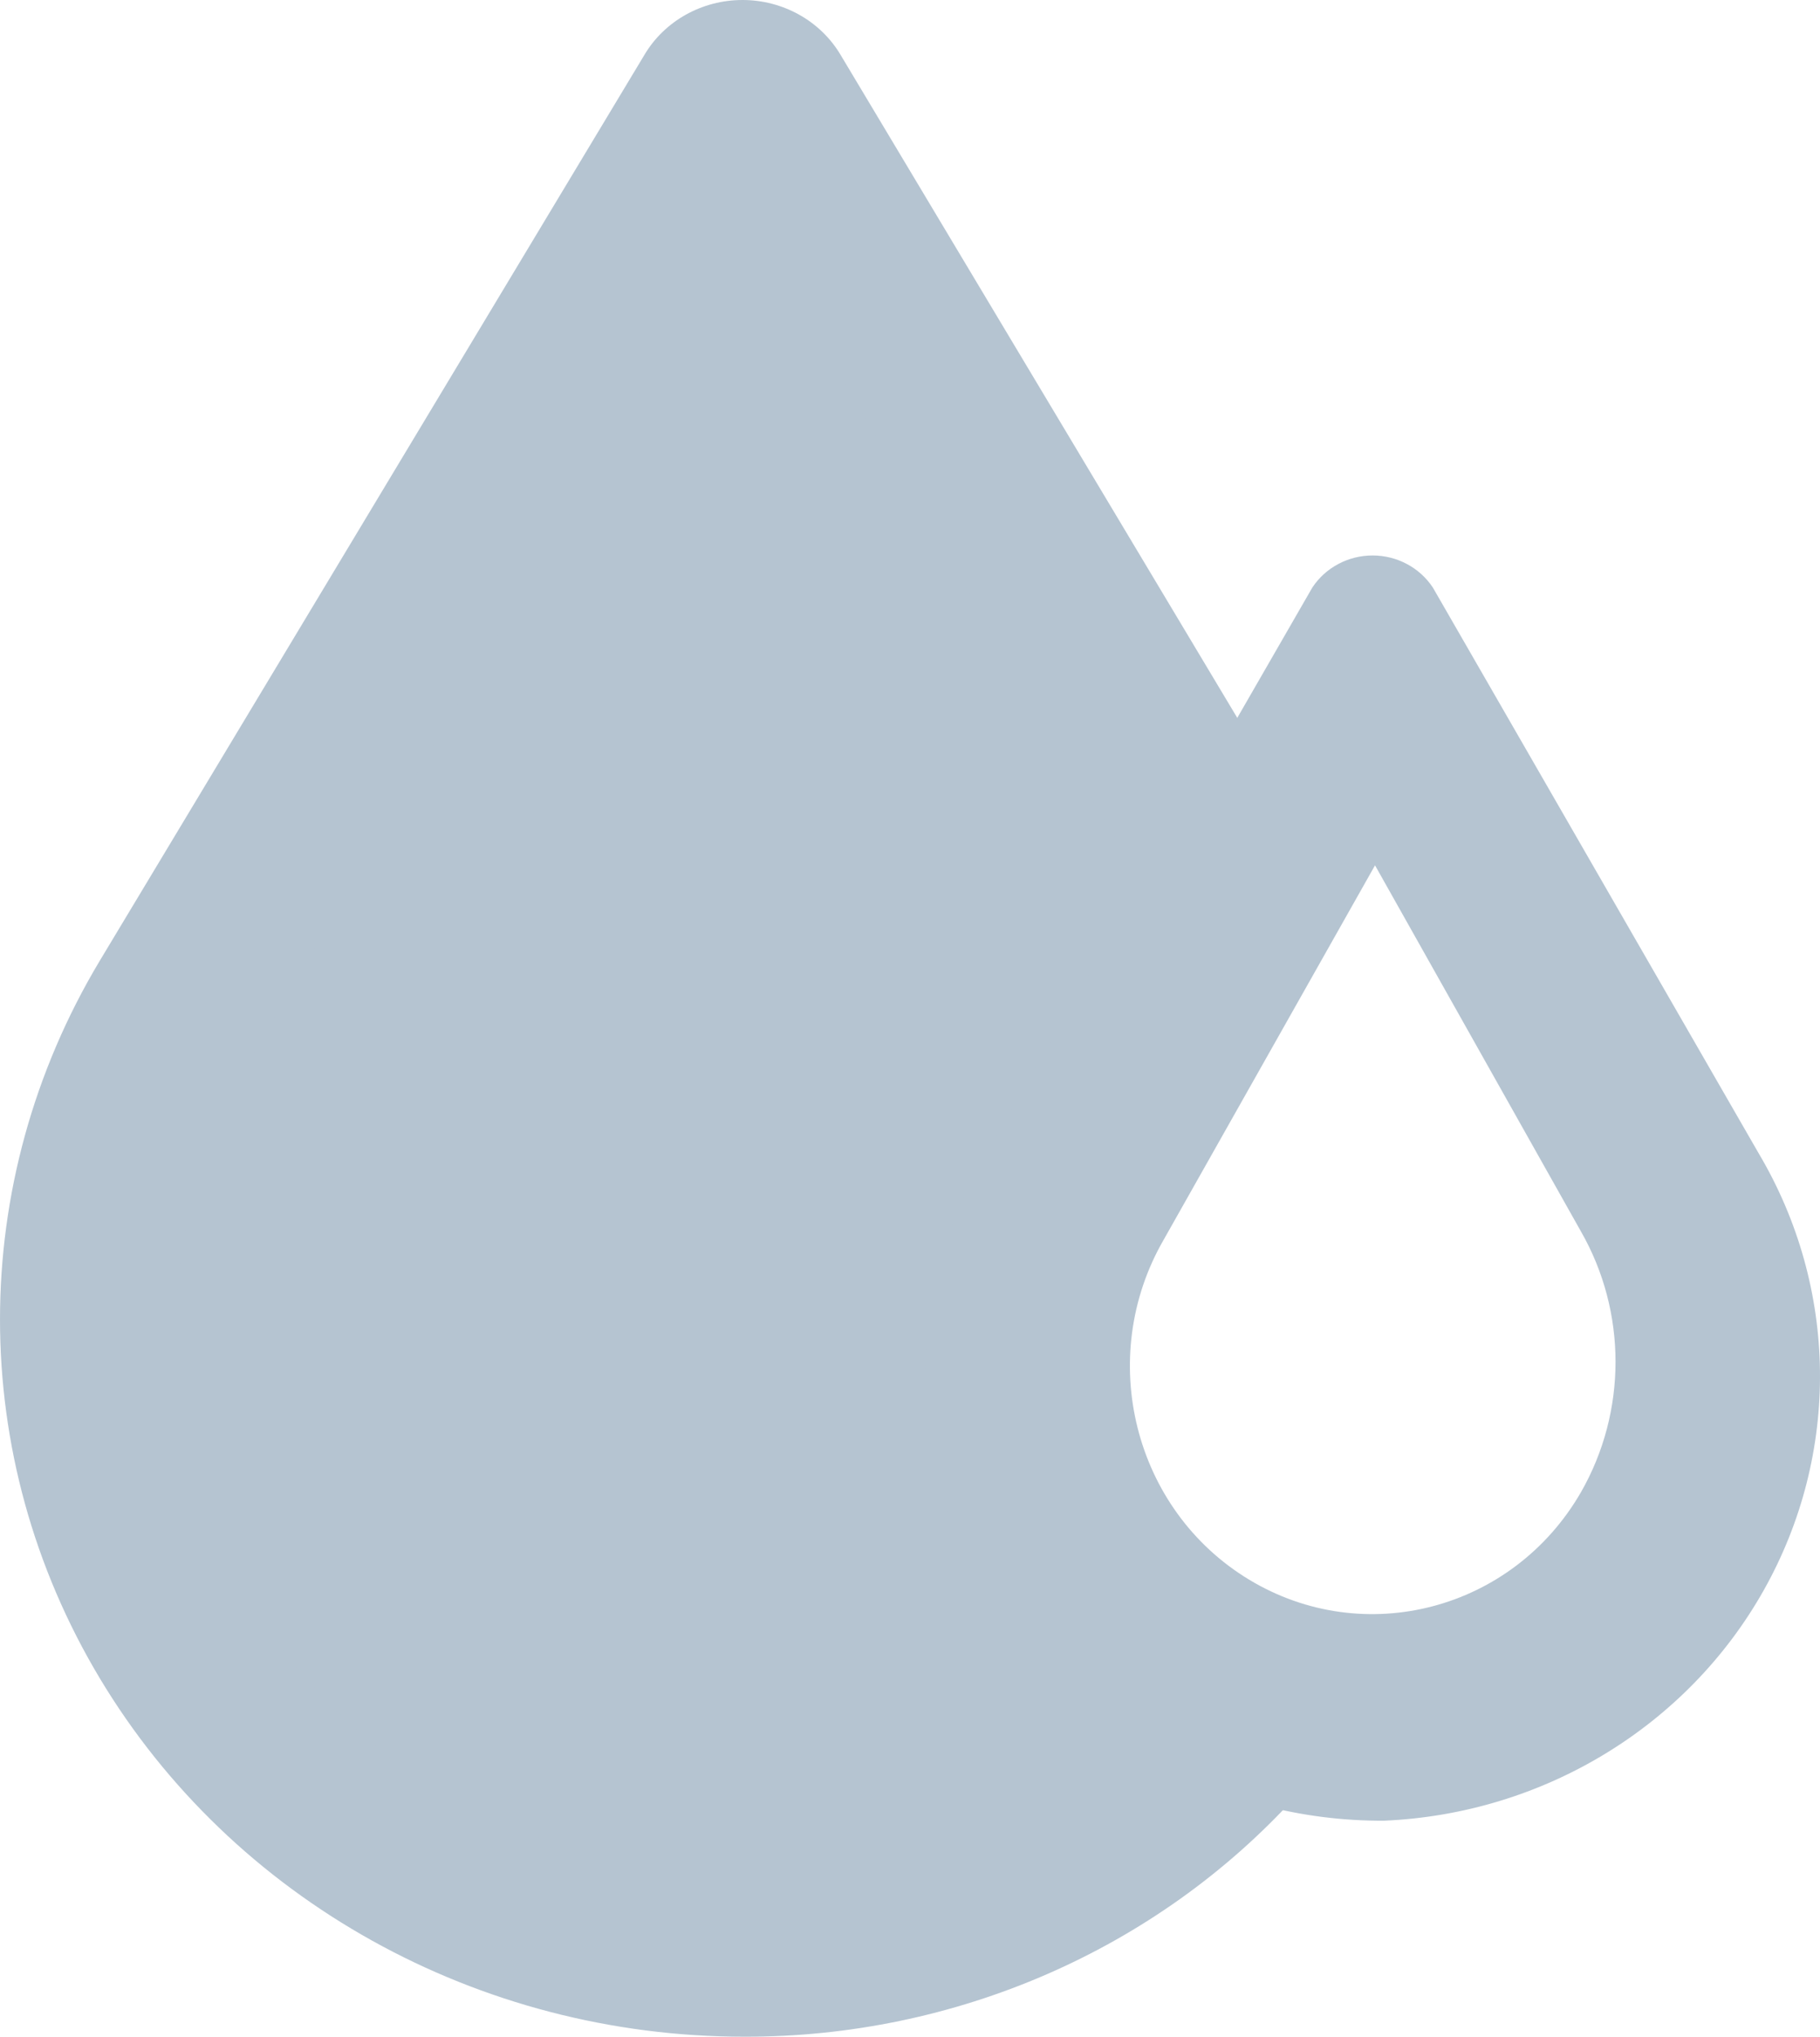 <?xml version="1.0" encoding="UTF-8"?>
<svg width="59px" height="66px" viewBox="0 0 59 66" version="1.1" xmlns="http://www.w3.org/2000/svg" xmlns:xlink="http://www.w3.org/1999/xlink">
    <!-- Generator: Sketch 59.1 (86144) - https://sketch.com -->
    <title>取水开关</title>
    <desc>Created with Sketch.</desc>
    <g id="页面-1" stroke="none" stroke-width="1" fill="none" fill-rule="evenodd">
        <g id="1" transform="translate(-422, -2208)" fill="#B5C4D1">
            <g id="导航" transform="translate(79, 2144)">
                <g id="取水开关" transform="translate(343, 64)">
                    <polygon id="路径-2" points="23.812 6 2 36.823 2 48.33 10.234 59.995 25.42 64 39 59.037 37.34 54.278 33.158 46.41 35.753 35 39 30.621"></polygon>
                    <path d="M36.831,55.832 C32.808,59.515 27.282,61.266 21.775,60.603 C16.268,59.939 11.359,56.932 8.401,52.408 C4.794,46.704 4.794,39.538 8.401,33.835 L24.124,6.962 L37.477,29.373 L40.6,24.082 L27.247,1.774 C26.594,0.677 25.382,0 24.07,0 C22.757,0 21.545,0.677 20.893,1.774 L3.232,31.137 C-1.077,38.328 -1.077,47.188 3.232,54.38 C7.541,61.571 15.505,66 24.124,66 C30.969,66.016 37.488,63.179 42,58.218 C40.112,57.809 38.345,56.993 36.831,55.832 Z" id="路径" fill-rule="nonzero"></path>
                    <path d="M57.011,37.372 L46.45,19.04 C46.022,18.392 45.286,18 44.496,18 C43.706,18 42.97,18.392 42.542,19.04 L31.981,37.372 C29.333,41.845 29.34,47.358 32.001,51.824 C34.662,56.29 39.569,59.028 44.866,59 L44.866,59 C50.03,58.778 54.7,55.942 57.183,51.52 C59.666,47.099 59.6,41.734 57.011,37.372 Z M51.251,48.355 C49.044,52.178 44.226,53.445 40.49,51.187 C36.754,48.928 35.515,43.998 37.723,40.175 L44.575,28.041 L51.251,39.906 C52.745,42.515 52.745,45.746 51.251,48.355 Z" id="形状" fill-rule="nonzero"></path>
                </g>
            </g>
        </g>
    </g>
</svg>